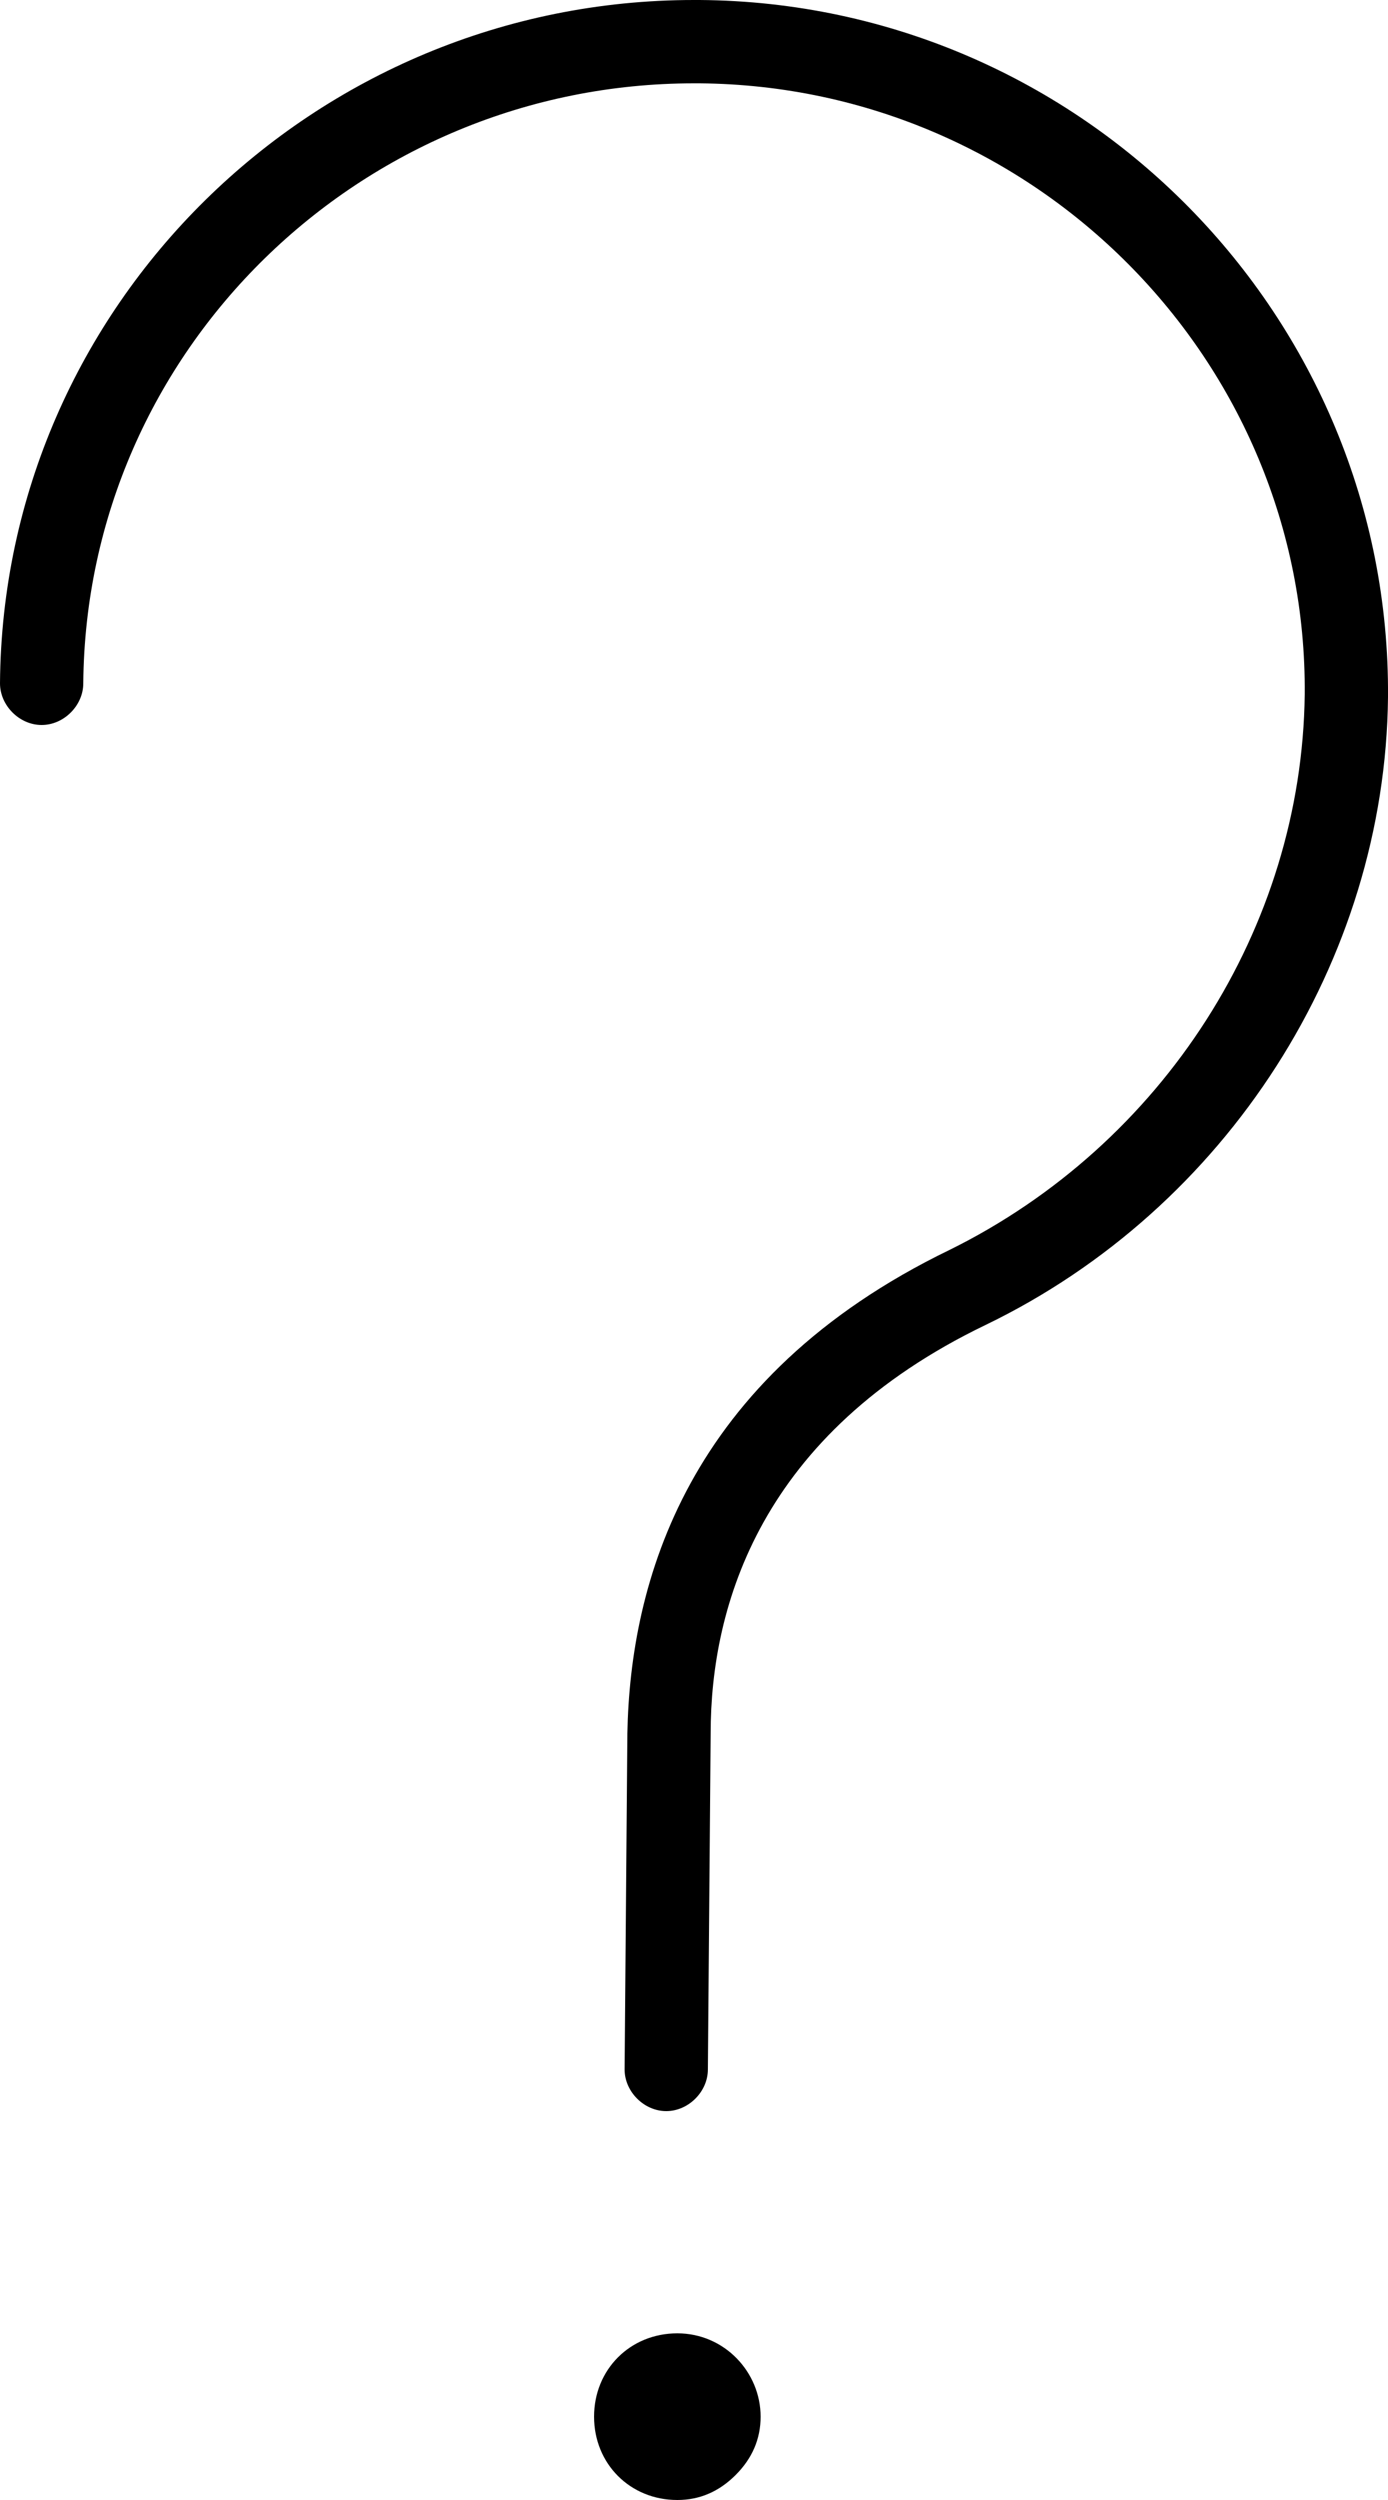 <?xml version="1.0" encoding="utf-8"?>
<svg version="1.1" id="Layer_1" xmlns="http://www.w3.org/2000/svg" xmlns:xlink="http://www.w3.org/1999/xlink" x="0px" y="0px"
	 viewBox="0 0 50 90" style="enable-background:new 0 0 50 90;" xml:space="preserve">
<g>
	<path d="M24.4,84C24.4,84,24.4,84,24.4,84c-1.7,0-3,1.3-3,3c0,1.7,1.3,3,3,3c0,0,0,0,0,0c0.8,0,1.5-0.3,2.1-0.9
		c0.6-0.6,0.9-1.3,0.9-2.1C27.4,85.4,26.1,84,24.4,84z"/>
	<path d="M25.2,0c-0.1,0-0.2,0-0.2,0C11.3,0,0.1,11,0,24.6c0,0.8,0.7,1.5,1.5,1.5c0,0,0,0,0,0c0.8,0,1.5-0.7,1.5-1.5
		C3.1,12.6,13,3,25,3c0.1,0,0.1,0,0.2,0C37.3,3.1,47.1,13,47,25c-0.1,8.4-5.1,16.2-12.8,20c-9.5,4.6-11.5,12-11.6,17.4l-0.1,12.1
		c0,0.8,0.7,1.5,1.5,1.5c0,0,0,0,0,0c0.8,0,1.5-0.7,1.5-1.5l0.1-12.1c0-4.6,1.8-10.8,9.9-14.7c8.7-4.2,14.4-13.1,14.5-22.6
		C50.1,11.4,39,0.1,25.2,0z"/>
</g>
</svg>
